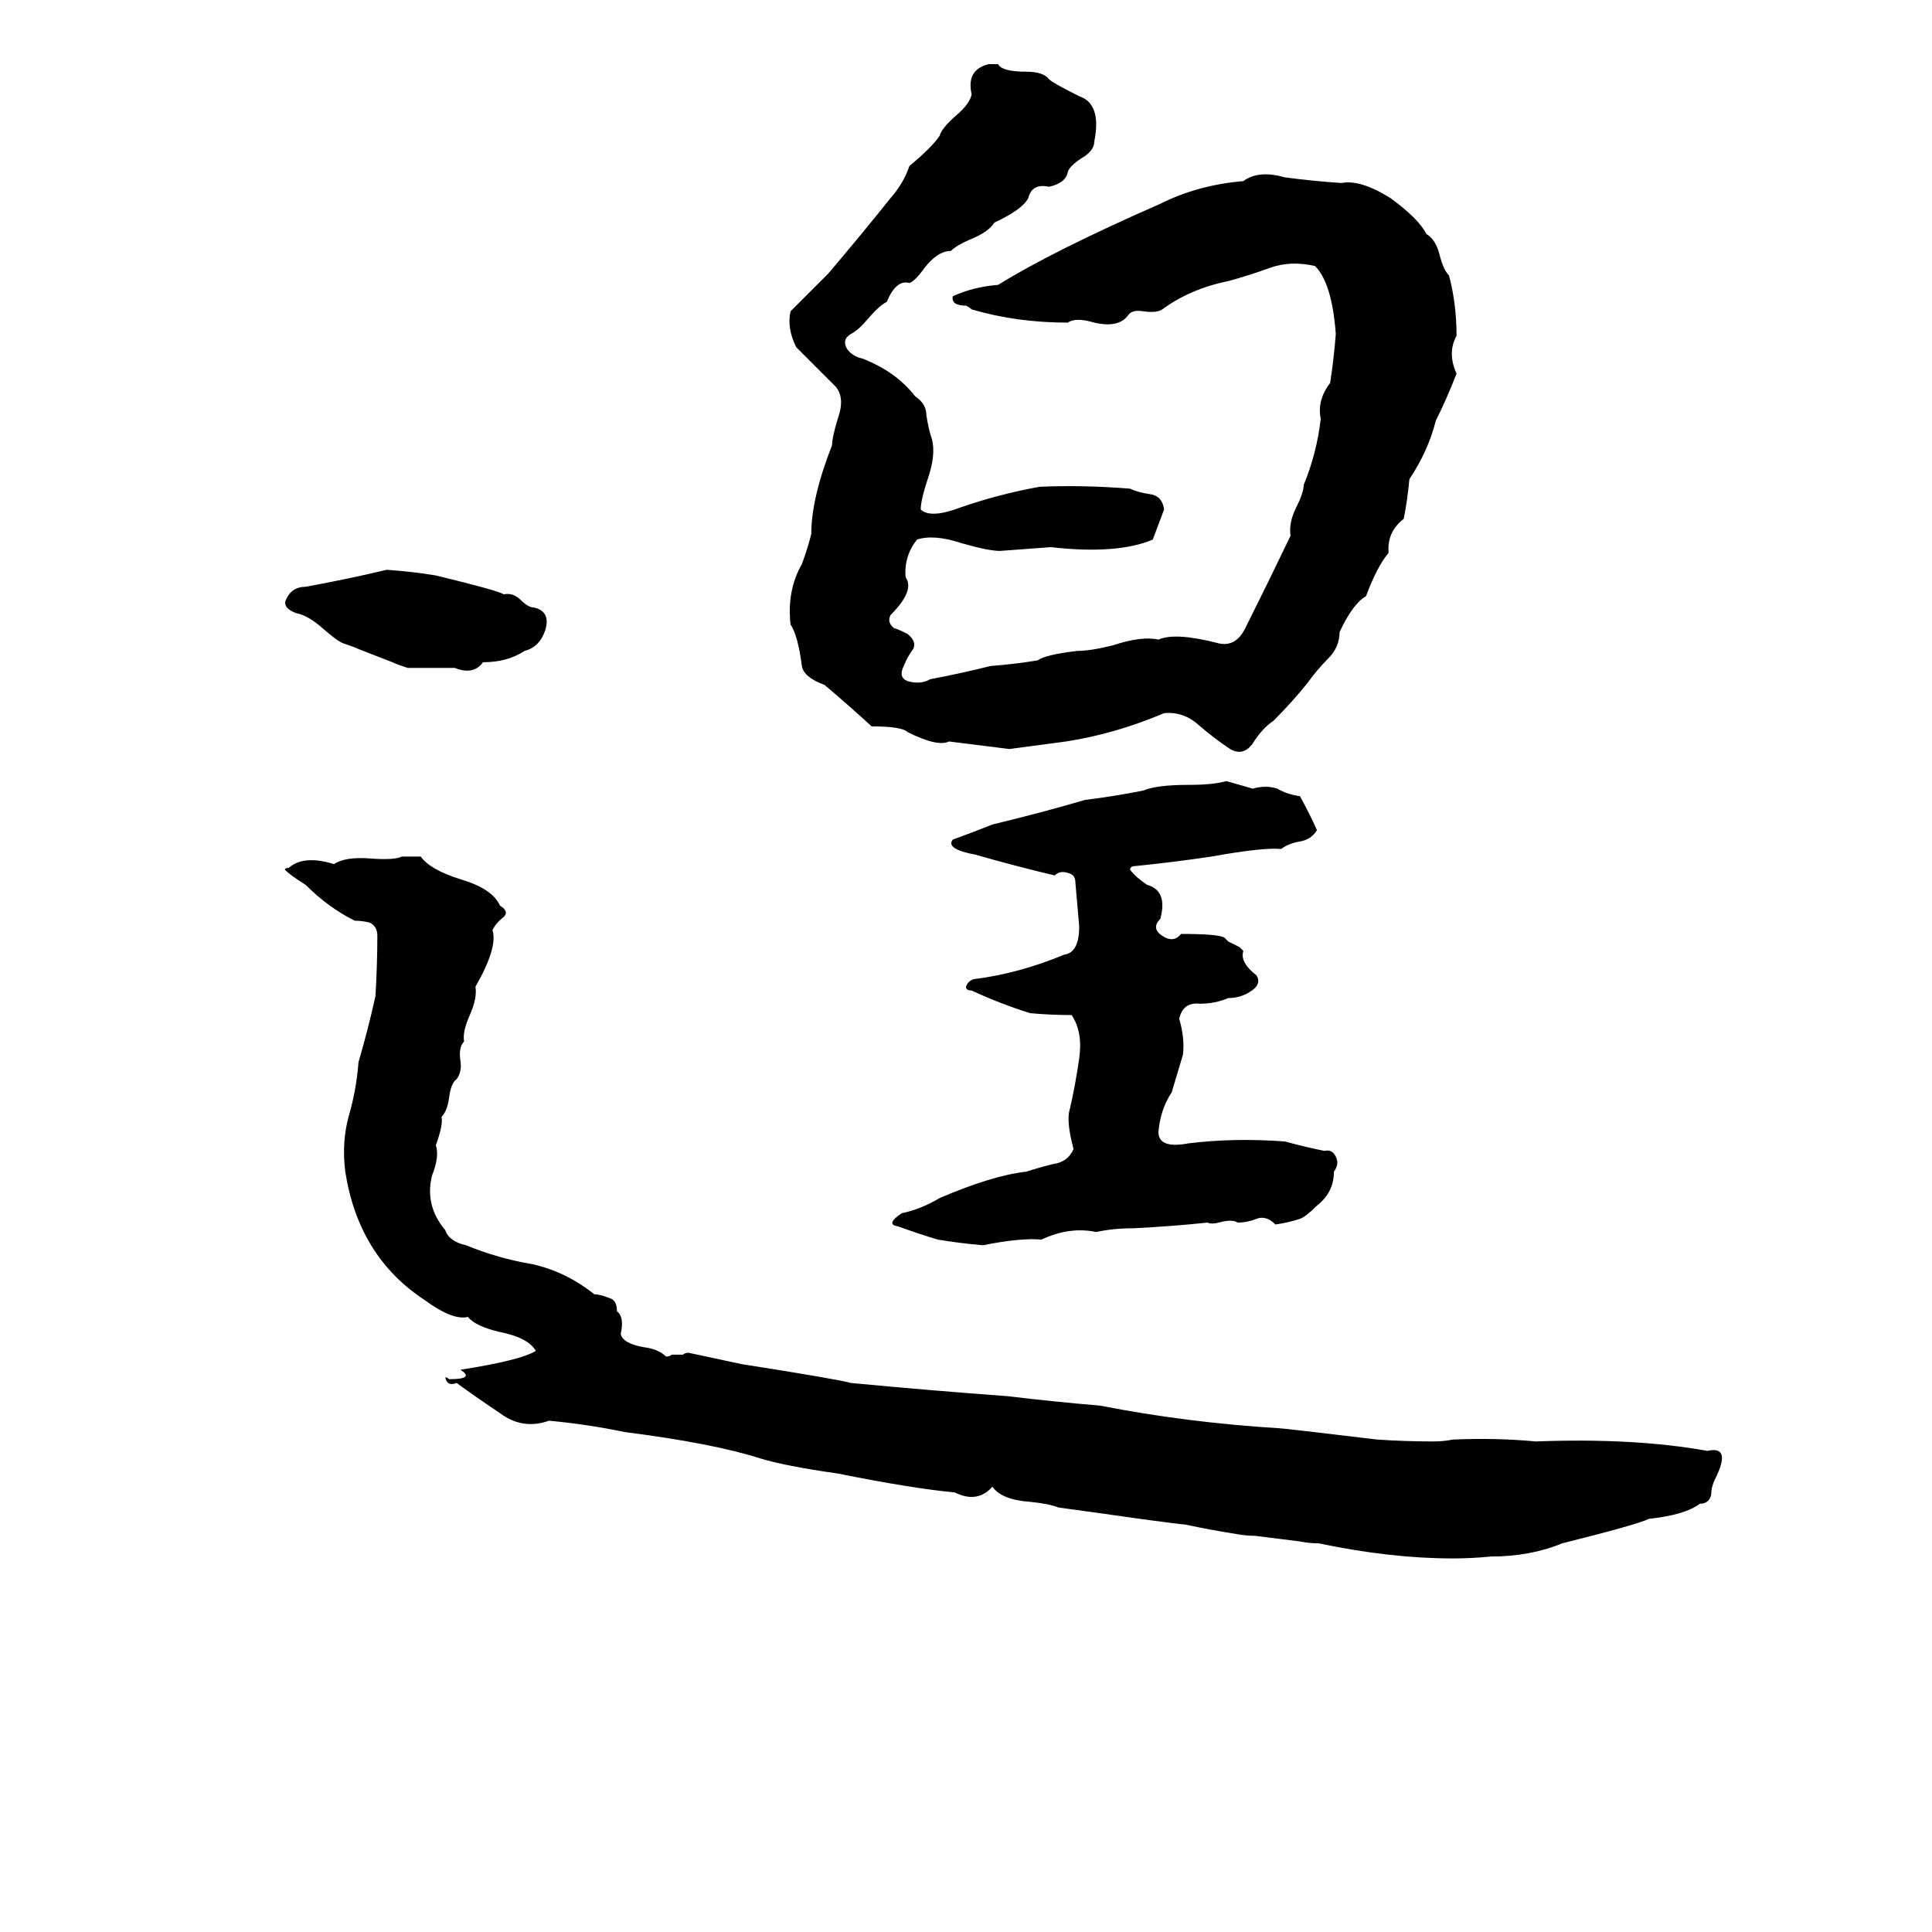 <svg xmlns="http://www.w3.org/2000/svg" viewBox="0 -800 1024 1024">
	<path fill="#000000" d="M524 -766H529Q531 -762 544 -762Q553 -762 556 -758Q558 -756 572 -749Q584 -745 580 -725Q580 -720 573 -716Q567 -712 566 -709Q565 -703 556 -701Q547 -703 545 -695Q542 -689 527 -682Q524 -677 514 -673Q507 -670 504 -667Q497 -667 490 -658Q485 -651 482 -650Q475 -652 470 -640Q466 -638 460 -631Q455 -625 451 -623Q446 -620 449 -615Q452 -611 457 -610Q475 -603 485 -590Q491 -586 491 -580Q492 -573 494 -567Q496 -559 492 -547Q488 -535 488 -530Q493 -525 509 -531Q529 -538 551 -542Q574 -543 599 -541Q603 -539 610 -538Q616 -537 617 -530Q614 -522 611 -514Q592 -506 557 -510Q544 -509 530 -508Q524 -508 510 -512Q495 -517 486 -514Q479 -505 480 -494Q485 -487 472 -474Q470 -470 474 -467Q475 -467 481 -464Q486 -460 484 -456Q481 -452 479 -447Q476 -441 481 -439Q488 -437 493 -440Q509 -443 525 -447Q538 -448 550 -450Q554 -453 571 -455Q578 -455 590 -458Q605 -463 614 -461Q623 -465 646 -459Q655 -457 660 -467Q672 -491 684 -516Q683 -523 687 -531Q691 -539 691 -543Q698 -560 700 -578Q698 -588 705 -597Q707 -610 708 -623Q706 -650 697 -659Q684 -662 673 -658Q662 -654 651 -651Q631 -647 616 -636Q613 -634 606 -635Q600 -636 598 -633Q593 -626 580 -629Q570 -632 566 -629Q539 -629 515 -636Q514 -637 512 -638Q504 -638 505 -643Q516 -648 529 -649Q558 -667 615 -692Q635 -702 659 -704Q667 -710 681 -706Q696 -704 711 -703Q721 -705 737 -695Q752 -684 756 -676Q761 -673 763 -665Q765 -657 768 -654Q772 -639 772 -622Q767 -613 772 -602Q767 -589 761 -577Q757 -561 747 -546Q746 -535 744 -525Q735 -518 736 -507Q730 -500 724 -484Q717 -480 710 -465Q710 -457 704 -451Q698 -445 693 -438Q685 -428 675 -418Q669 -414 664 -406Q659 -399 652 -403Q643 -409 635 -416Q627 -423 617 -422Q591 -411 565 -407Q550 -405 535 -403Q519 -405 503 -407Q497 -404 481 -412Q478 -415 462 -415Q450 -426 437 -437Q426 -441 425 -447Q423 -463 419 -469Q417 -487 425 -501Q428 -509 430 -517Q430 -536 441 -564Q441 -568 444 -578Q448 -589 443 -595Q433 -605 422 -616Q417 -626 419 -635Q429 -645 439 -655Q456 -675 472 -695Q479 -703 482 -712Q494 -722 498 -728Q499 -732 507 -739Q514 -745 515 -750Q512 -763 524 -766ZM205 -498Q219 -497 231 -495Q264 -487 267 -485Q272 -486 276 -482Q280 -478 283 -478Q292 -476 289 -466Q286 -457 278 -455Q269 -449 256 -449Q251 -442 241 -446Q229 -446 216 -446Q210 -448 208 -449L190 -456Q188 -457 182 -459Q179 -460 171 -467Q163 -474 157 -475Q149 -478 152 -483Q155 -489 162 -489Q184 -493 205 -498ZM650 -386L664 -382Q671 -384 677 -382Q682 -379 689 -378Q694 -369 698 -360Q695 -355 689 -354Q683 -353 679 -350Q670 -351 642 -346Q622 -343 602 -341Q599 -341 599 -339Q602 -335 608 -331Q619 -328 615 -313Q610 -308 616 -304Q622 -300 626 -305Q646 -305 649 -303Q650 -302 651 -301L657 -298Q658 -297 659 -296Q657 -290 666 -283Q669 -278 662 -274Q657 -271 651 -271Q644 -268 636 -268Q627 -269 625 -260Q628 -250 627 -241Q624 -231 621 -221Q615 -212 614 -200Q614 -191 630 -194Q654 -197 681 -195Q692 -192 702 -190Q706 -191 708 -187Q710 -183 707 -179Q707 -168 698 -161Q692 -155 689 -154Q683 -152 676 -151Q671 -156 666 -154Q661 -152 656 -152Q653 -154 646 -152Q642 -151 640 -152Q621 -150 601 -149Q590 -149 581 -147Q567 -150 552 -143Q541 -144 521 -140Q509 -141 497 -143Q487 -146 476 -150Q469 -151 478 -157Q488 -159 498 -165Q526 -177 544 -179Q550 -181 558 -183Q566 -184 569 -191Q565 -206 567 -212Q570 -225 572 -239Q574 -253 568 -262Q557 -262 546 -263Q530 -268 515 -275Q512 -275 512 -277Q513 -280 516 -281Q540 -284 564 -294Q572 -295 572 -309Q571 -320 570 -332Q570 -336 567 -337Q562 -339 559 -336Q538 -341 517 -347Q501 -350 505 -355Q516 -359 526 -363Q551 -369 575 -376Q591 -378 606 -381Q613 -384 630 -384Q643 -384 650 -386ZM213 -346H223Q228 -339 244 -334Q261 -329 265 -320Q270 -317 267 -314Q263 -311 261 -307Q264 -298 252 -277Q253 -271 249 -262Q245 -253 246 -248Q243 -245 244 -238Q245 -232 242 -228Q239 -226 238 -218Q237 -211 234 -208Q235 -204 231 -193Q233 -187 229 -177Q225 -161 236 -148Q238 -142 247 -140Q264 -133 282 -130Q300 -126 315 -114Q318 -114 323 -112Q327 -111 327 -105Q331 -102 329 -93Q330 -88 341 -86Q349 -85 353 -81Q355 -81 356 -82H362Q363 -83 365 -83Q379 -80 393 -77Q444 -69 451 -67Q493 -63 534 -60Q559 -57 583 -55Q629 -46 678 -43Q680 -43 730 -37Q745 -36 760 -36Q765 -36 770 -37Q793 -38 814 -36Q866 -38 905 -31Q918 -34 909 -16Q907 -12 907 -8Q906 -3 901 -3Q893 3 874 5Q868 8 828 18Q811 25 790 25Q780 26 770 26Q737 26 699 18Q694 18 689 17L665 14Q660 14 655 13Q642 11 628 8Q626 8 604 5Q583 2 561 -1Q556 -3 546 -4Q531 -5 526 -12Q518 -3 506 -9Q484 -11 444 -19Q416 -23 403 -27Q378 -35 331 -41Q312 -45 291 -47Q277 -42 265 -51Q253 -59 242 -67Q237 -65 236 -70Q237 -70 238 -69Q252 -69 244 -74Q276 -79 284 -84Q280 -91 265 -94Q252 -97 248 -102Q240 -100 225 -111Q190 -134 183 -179Q181 -195 185 -209Q189 -223 190 -237Q195 -254 199 -272Q200 -289 200 -304Q200 -309 196 -311Q192 -312 188 -312Q174 -319 162 -331Q154 -336 151 -339Q151 -340 153 -340Q161 -347 177 -342Q183 -346 196 -345Q209 -344 213 -346Z"/>
</svg>